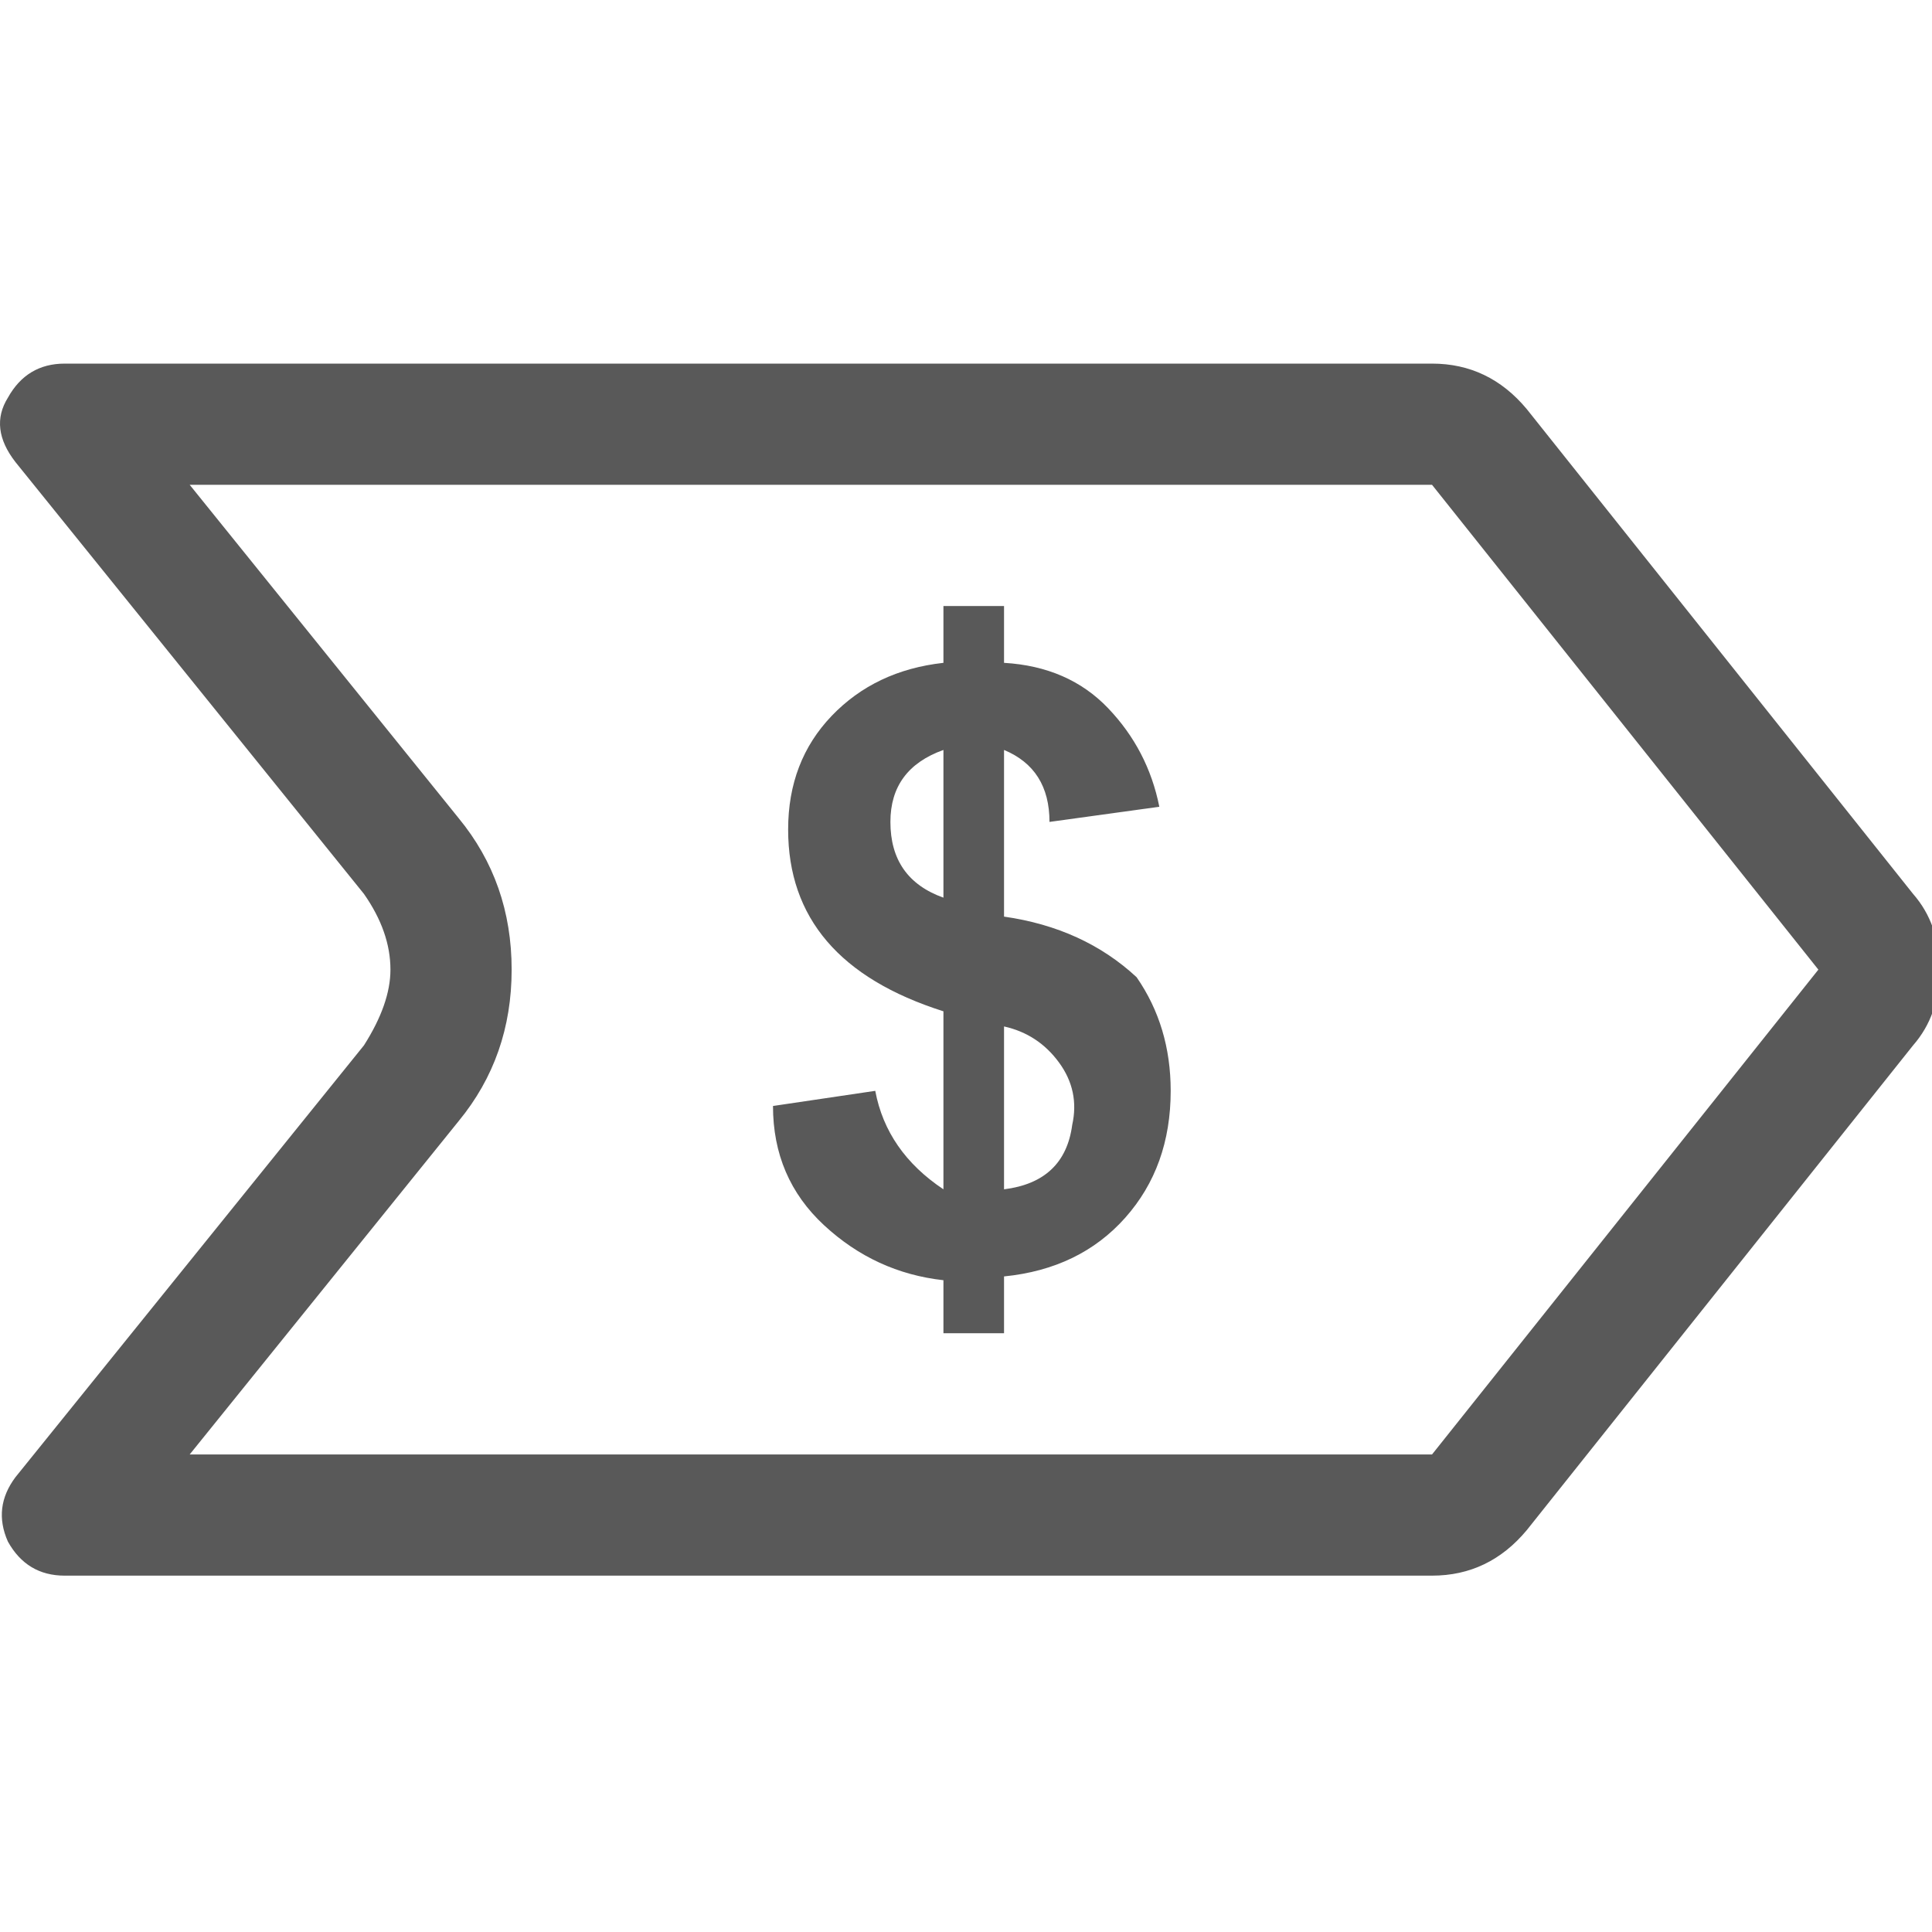 <svg xmlns="http://www.w3.org/2000/svg" version="1.1" xmlns:xlink="http://www.w3.org/1999/xlink" viewBox="0 0 510 510" preserveAspectRatio="xMidYMid">
                    <defs><style>.cls-1{fill:#595959;}</style></defs>
                    <title>value-flow</title>
                    <g id="Layer_2" data-name="Layer 2"><g id="value-flow">
                    <path class="cls-1" d="M4.083 389.937l91.985-113.982q6.999-10.998 6.999-19.997 0-9.998-7-19.996L4.084 121.98q-7-8.998-2-16.997 5-8.999 14.998-8.999h360.94q14.998 0 24.997 11.998L505 235.962Q512 243.96 512 255.958t-6.999 19.997l-101.983 127.98q-9.999 11.997-24.996 11.997H17.08q-9.999 0-14.998-8.998-4-8.999 2-16.997zm373.939-6l101.983-127.979L378.022 127.98H50.075l70.989 87.986q13.997 16.997 13.997 39.993t-13.997 39.994l-70.989 87.986h327.947zM204.05 291.953l26.996-3.999q3 15.998 17.997 25.996v-46.992q-40.994-12.998-40.994-47.993 0-17.997 11.499-29.995t29.495-13.997v-14.998h15.997v14.998q16.997 1 27.496 11.998t13.498 25.995l-28.996 4q0-13.998-11.998-18.997v43.993q20.997 3 34.995 15.997 8.998 12.998 8.998 29.995 0 19.997-11.998 33.495t-31.995 15.497v14.998h-15.997v-13.998q-17.997-2-31.495-14.498t-13.498-31.495zm78.987 5q2-8.999-3.5-16.498t-14.497-9.498v42.993q15.998-2 17.997-16.997zm-33.994-59.99v-38.994q-13.998 4.999-13.998 18.997 0 14.997 13.998 19.996z"></path>
                    </g></g>
                    </svg>